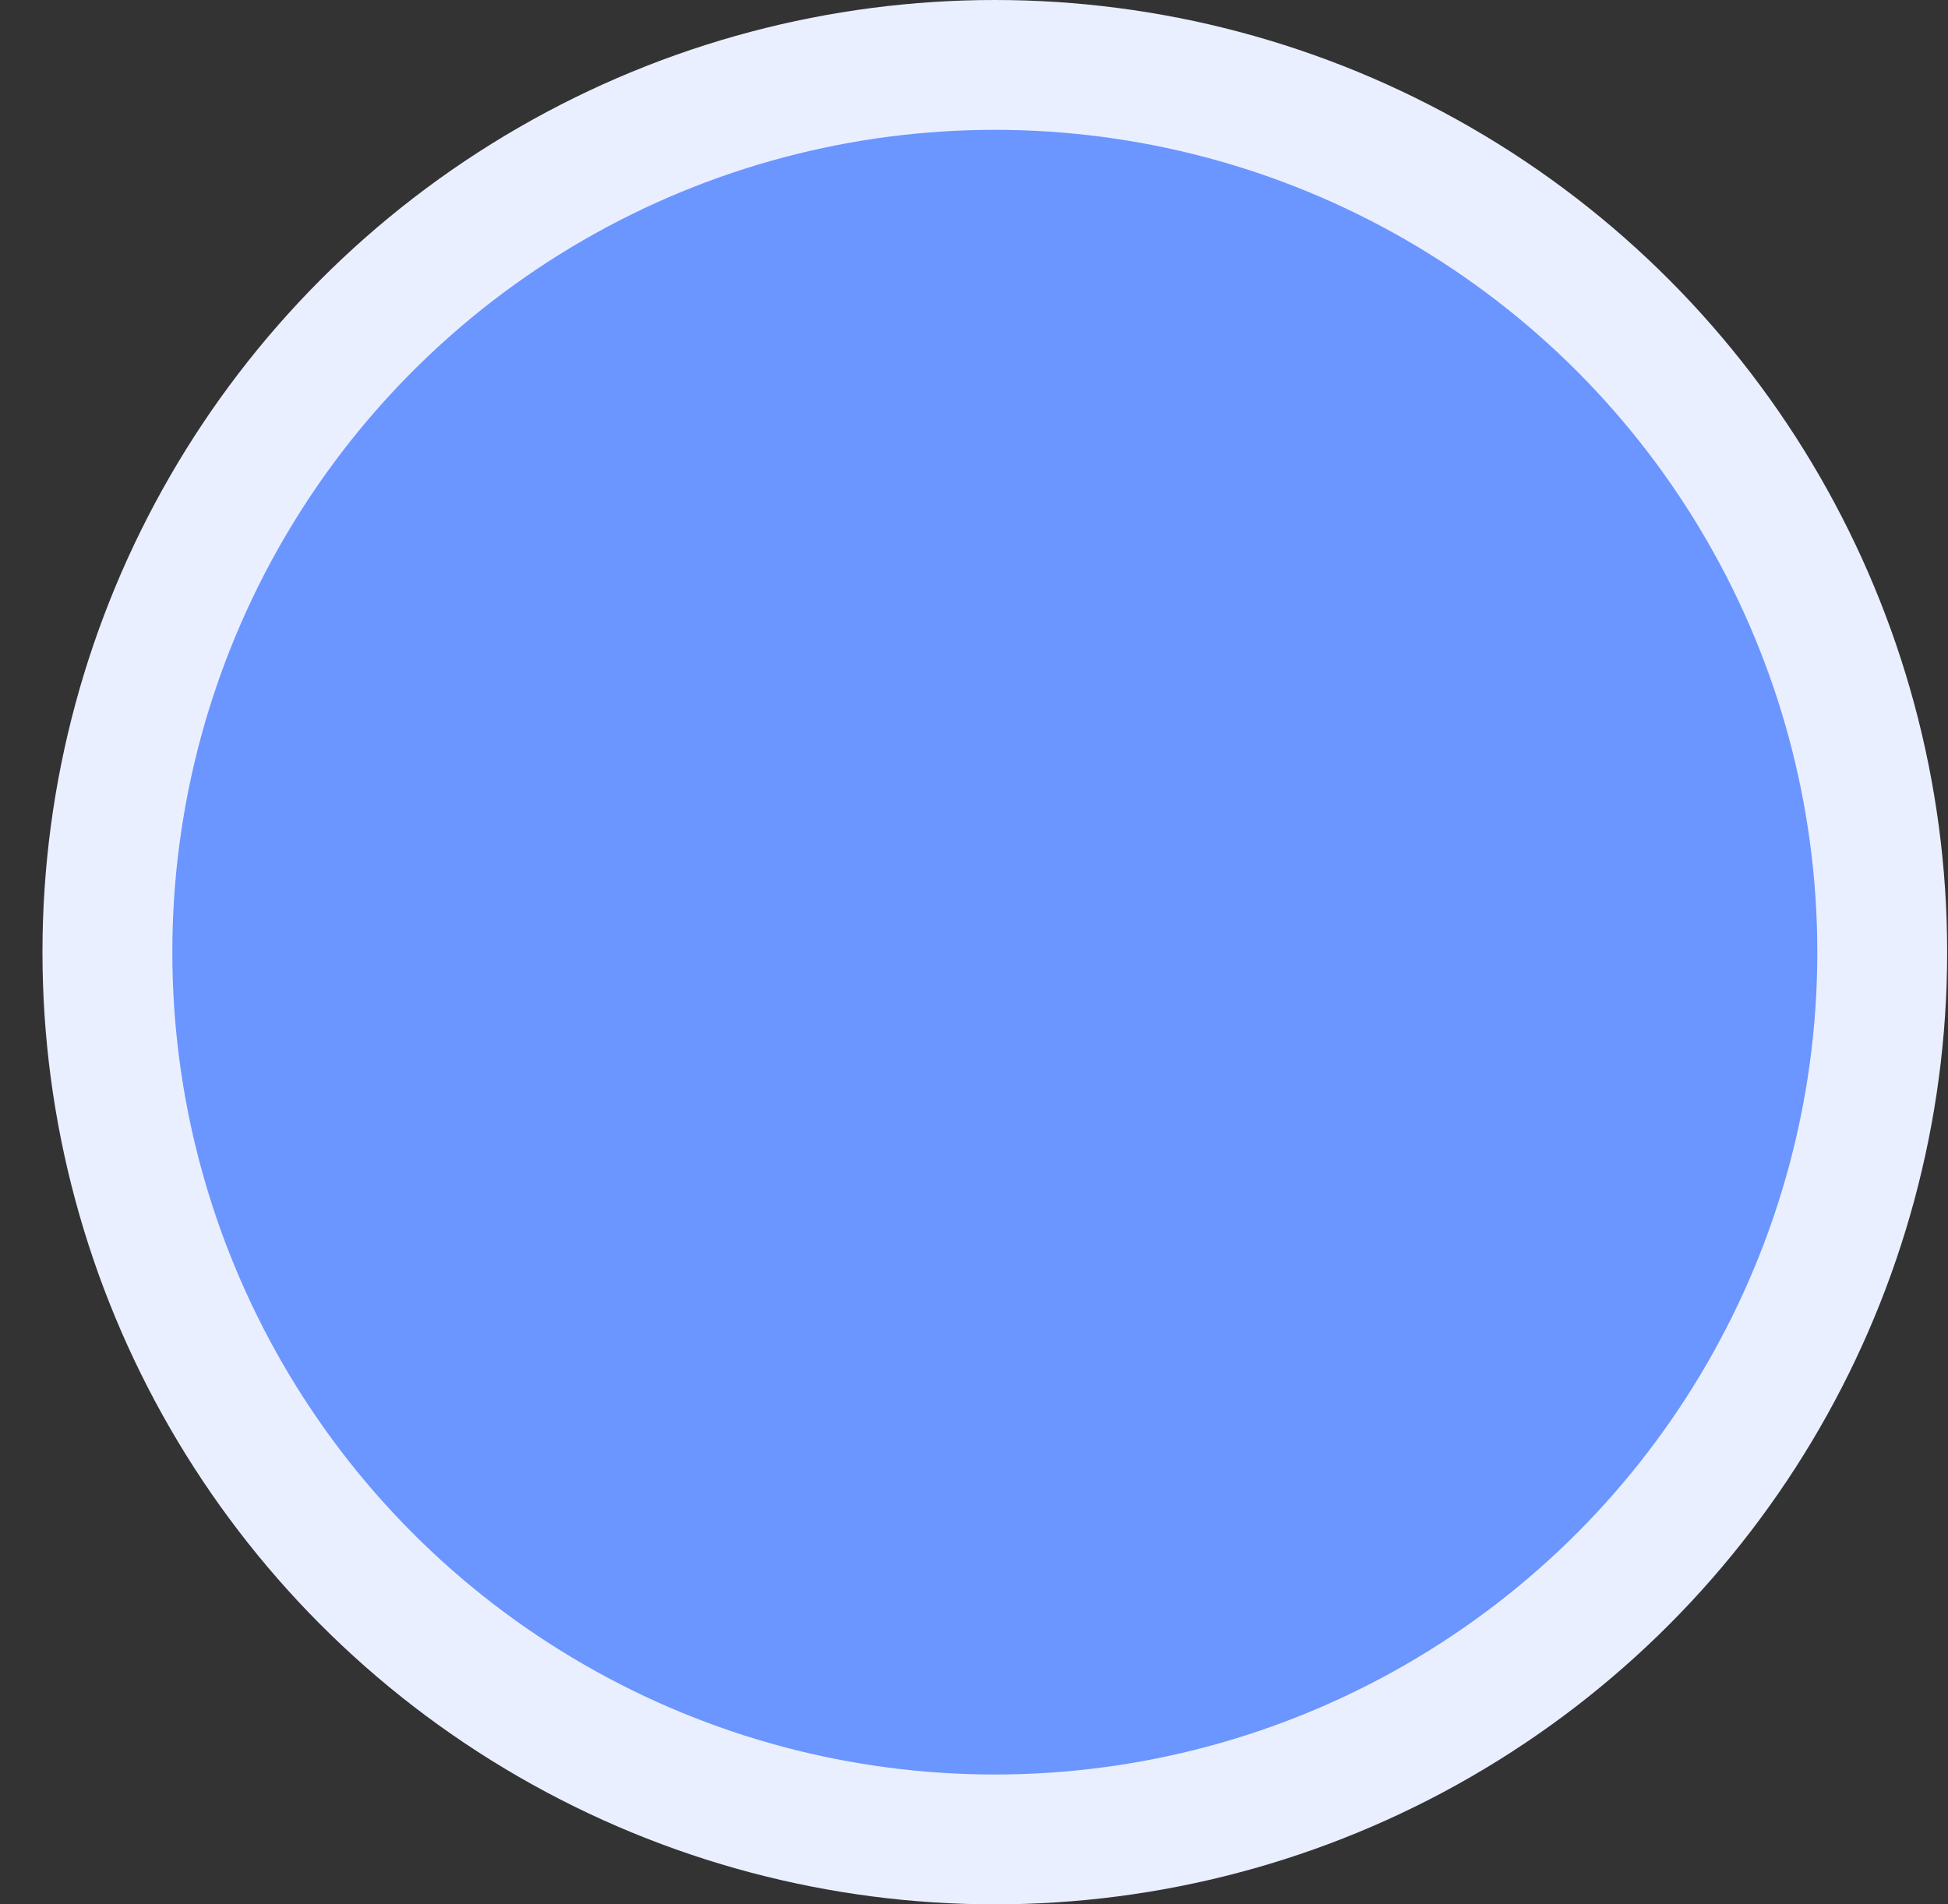 <svg width="45" height="44" viewBox="0 0 45 44" fill="none" xmlns="http://www.w3.org/2000/svg">
<rect x="0" y="0" width="45" height="44" fill="#333333" stroke="none"/>
<circle cx="22.981" cy="22" r="20.5" fill="#6B95FF" stroke="#EAEFFF" stroke-width="3"/>
</svg>
